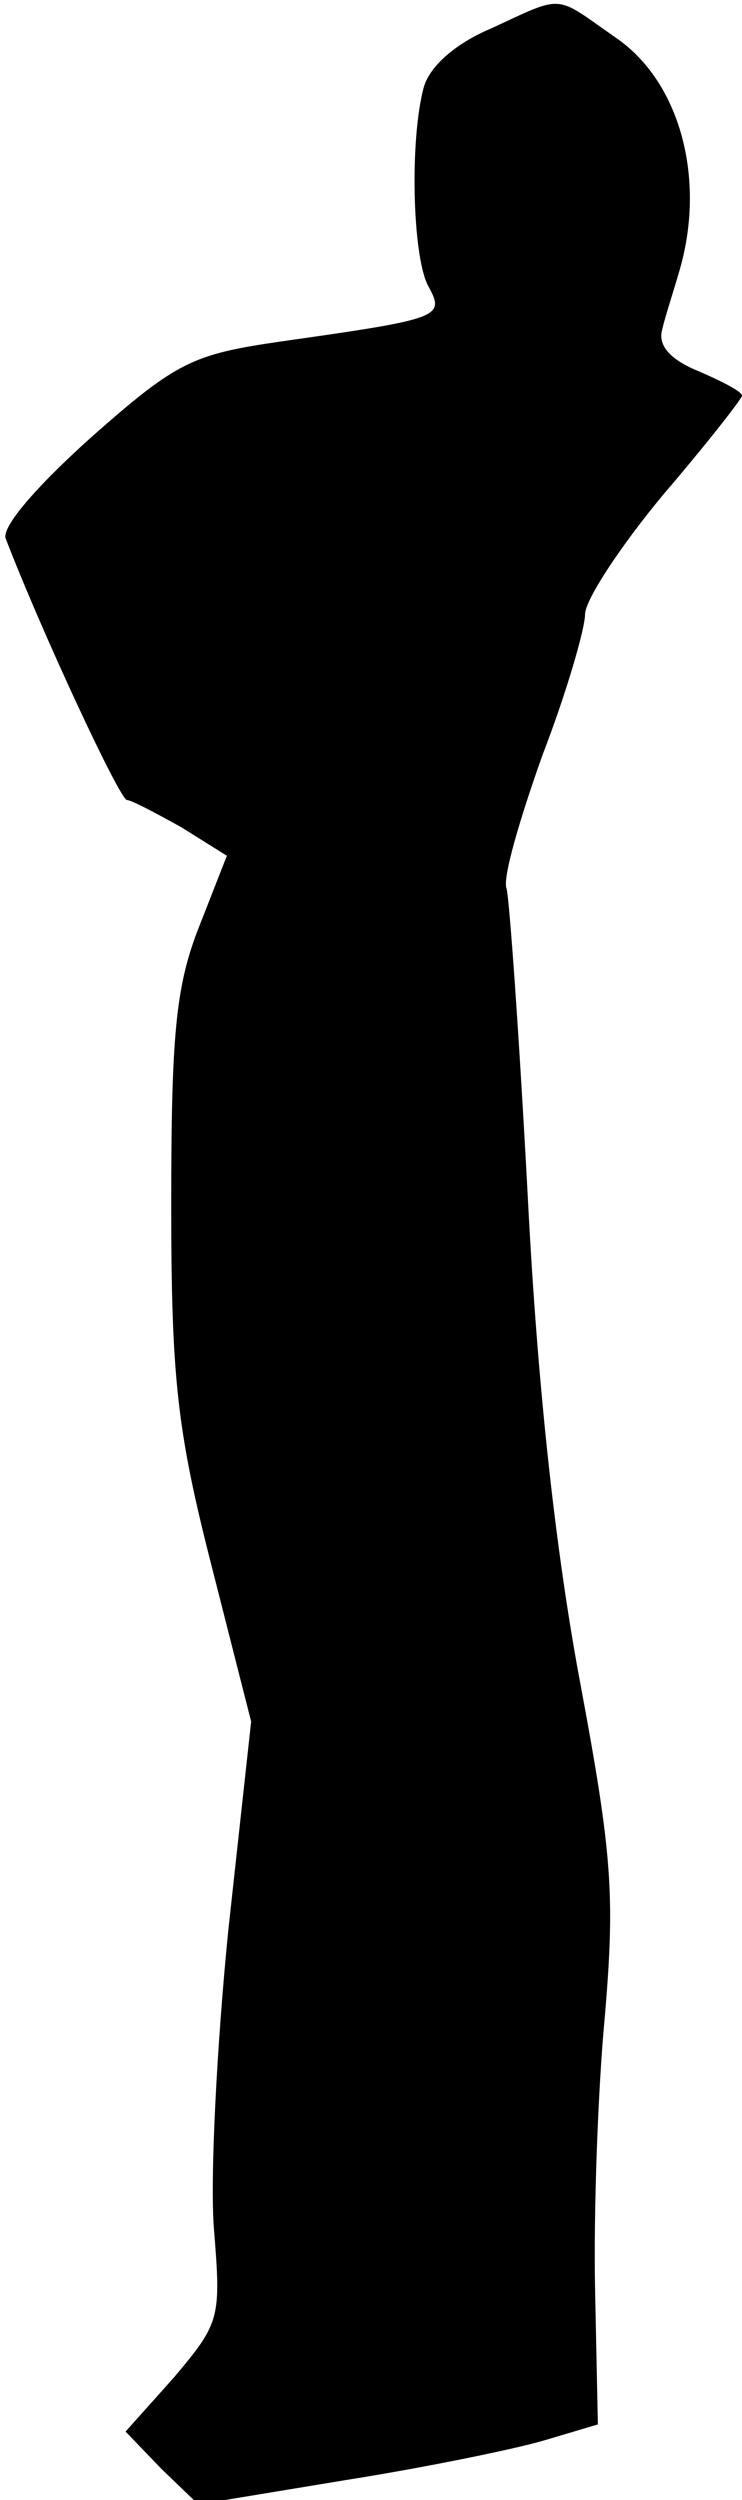 <?xml version="1.0" standalone="no"?>
<!DOCTYPE svg PUBLIC "-//W3C//DTD SVG 20010904//EN"
 "http://www.w3.org/TR/2001/REC-SVG-20010904/DTD/svg10.dtd">
<svg version="1.0" xmlns="http://www.w3.org/2000/svg"
 width="52pt" height="175pt" viewBox="0 0 52 175"
 preserveAspectRatio="xMidYMid meet">
<g transform="translate(0,175) scale(0.1,-0.1)"
fill="#000000" stroke="none">
<path fill="#000000" stroke="none" d="M344 1730 c-26 -11 -43 -27 -47 -41
-10 -37 -8 -118 3 -139 12 -22 10 -23 -103 -39 -62 -9 -73 -14 -133 -67 -39
-35 -63 -63 -60 -71 25 -65 80 -183 85 -183 3 0 20 -9 38 -19 l32 -20 -20 -51
c-16 -41 -19 -76 -19 -193 0 -121 4 -158 28 -252 l28 -110 -16 -146 c-8 -80
-13 -175 -10 -210 5 -62 4 -65 -28 -103 l-34 -38 25 -26 26 -25 103 17 c57 9
120 22 140 28 l37 11 -2 96 c-1 53 2 139 7 191 7 83 5 112 -17 230 -17 90 -30
204 -37 340 -6 113 -13 211 -15 218 -3 7 9 48 25 93 17 44 30 89 30 99 0 10
25 48 55 84 30 35 55 67 55 69 0 3 -14 10 -30 17 -20 8 -29 18 -26 29 2 9 8
27 12 41 19 64 1 133 -45 164 -43 30 -35 30 -87 6z"/>
</g>
</svg>
